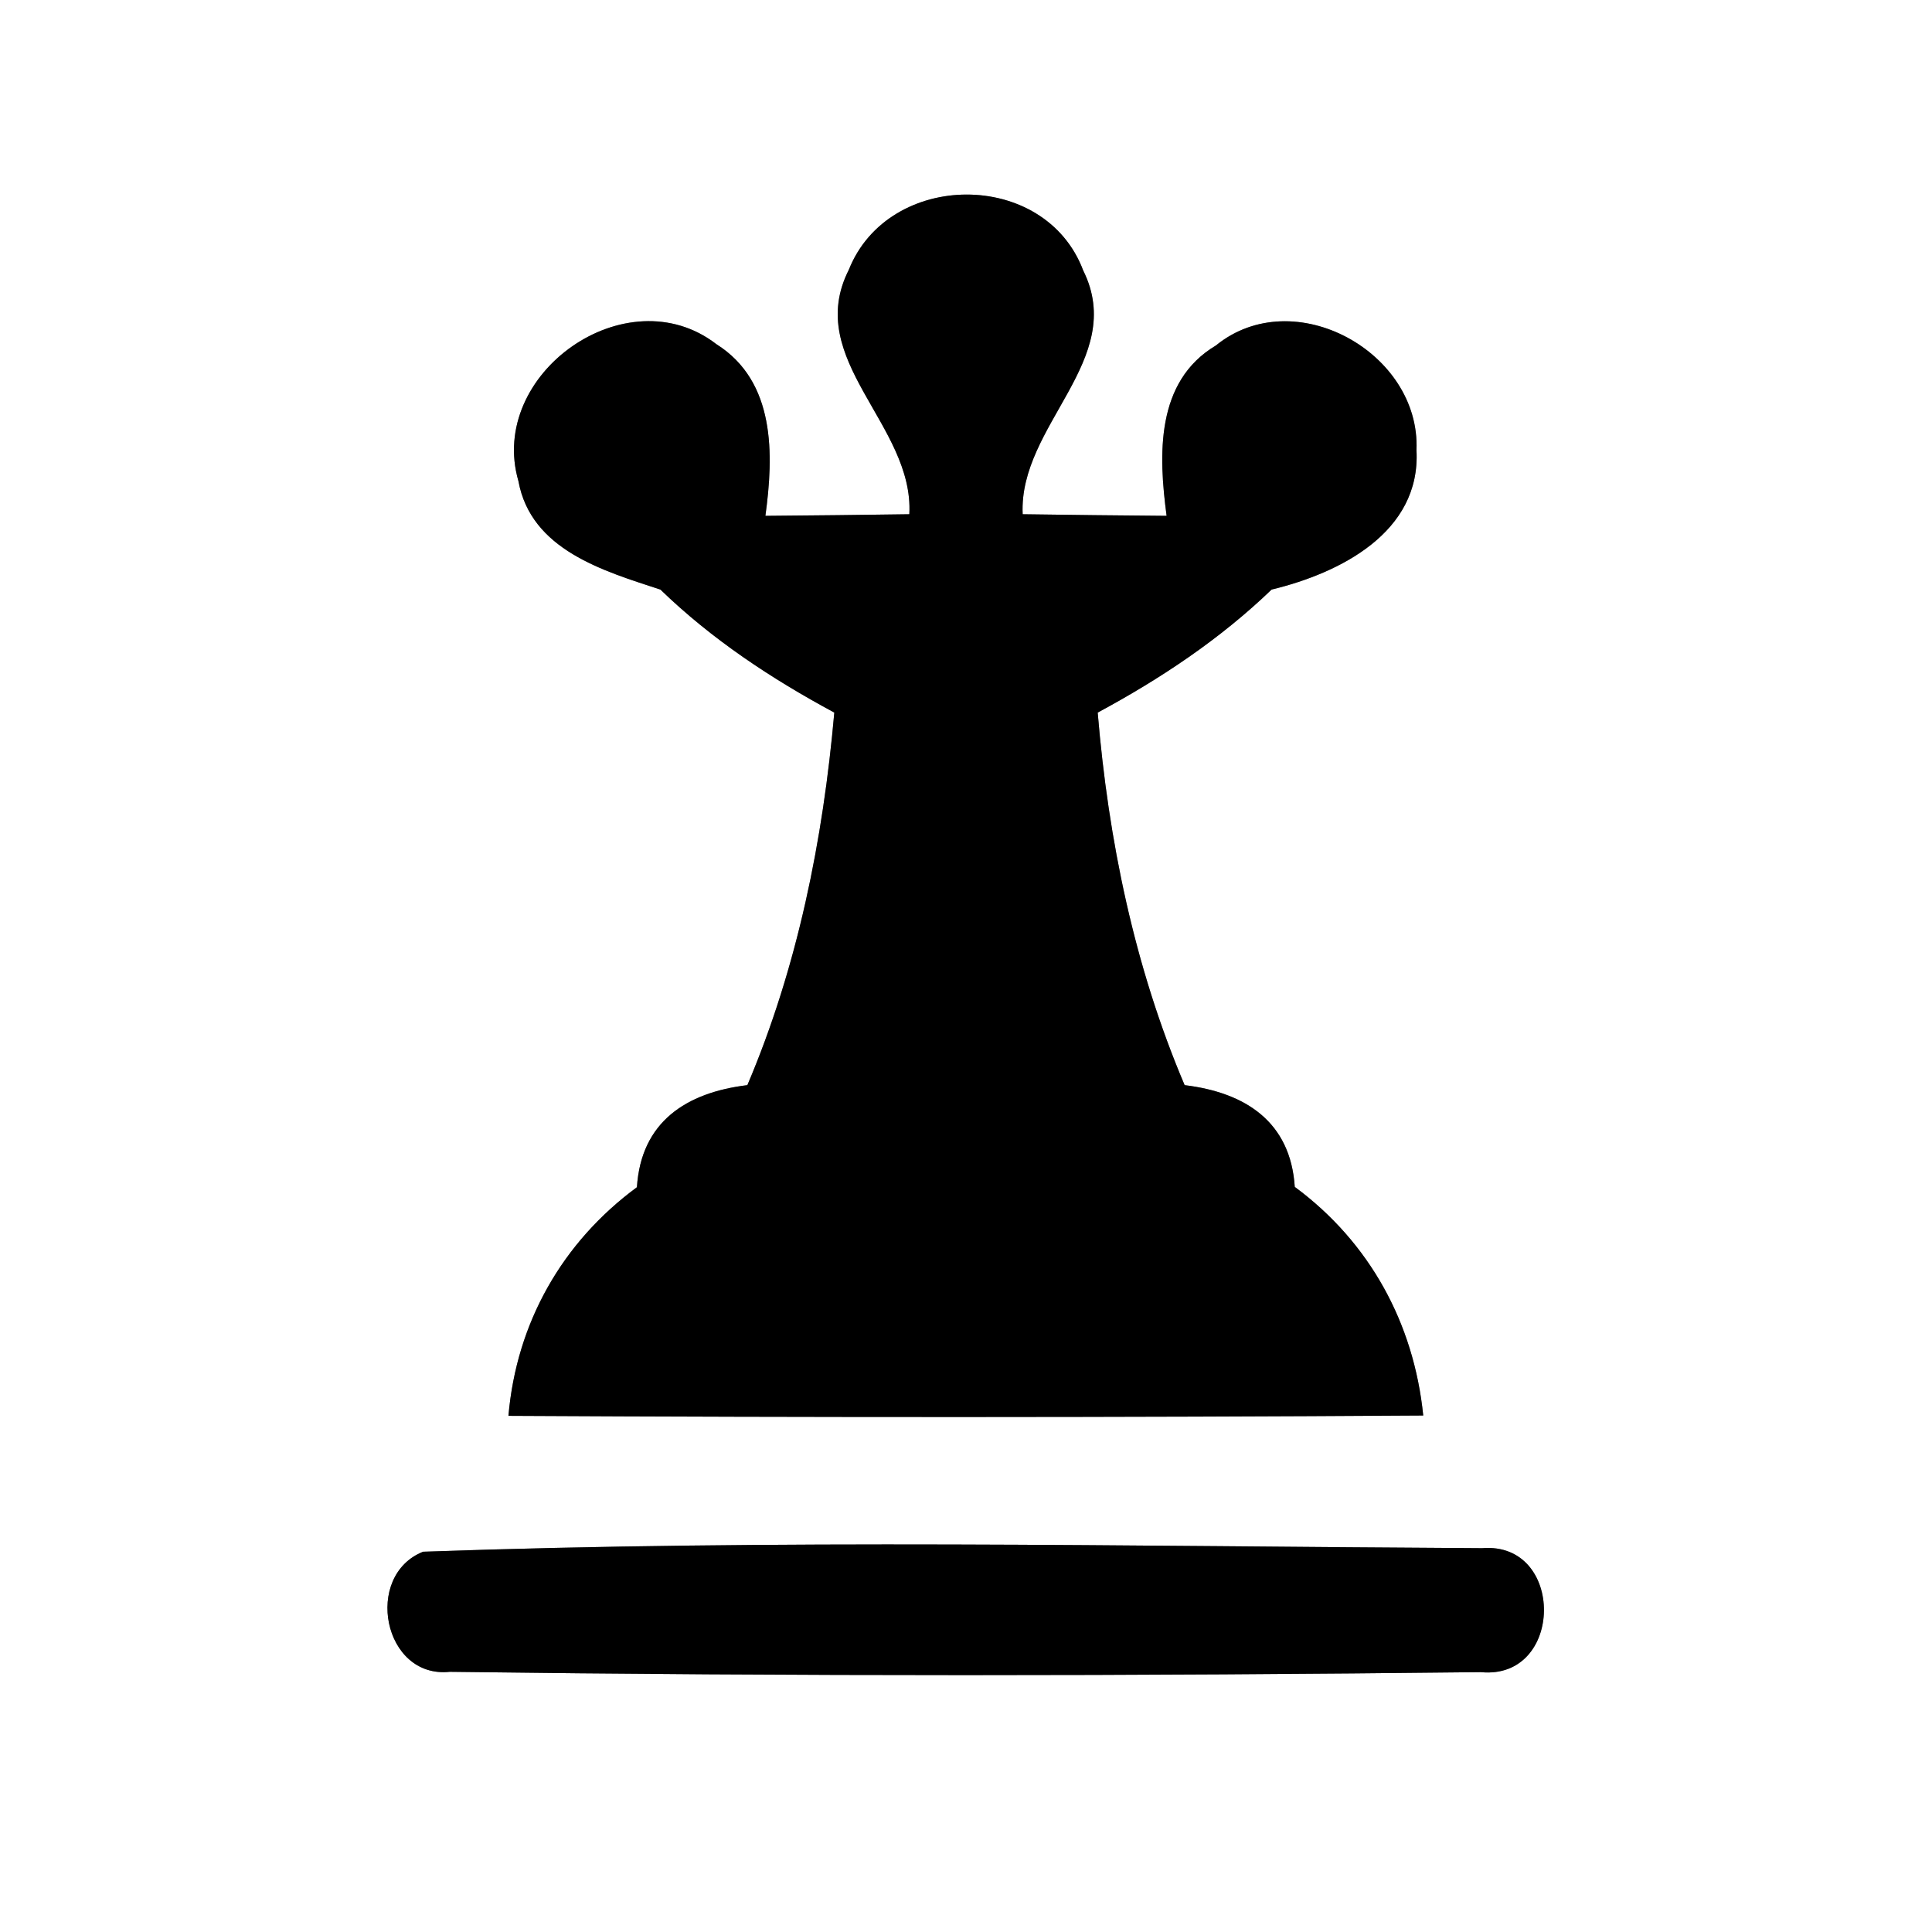 <?xml version="1.0" encoding="UTF-8" ?>
<!DOCTYPE svg PUBLIC "-//W3C//DTD SVG 1.1//EN" "http://www.w3.org/Graphics/SVG/1.1/DTD/svg11.dtd">
<svg width="60pt" height="60pt" viewBox="0 0 60 60" version="1.1" xmlns="http://www.w3.org/2000/svg">
<rect x="0" y="0" width="60" height="60" fill="#808080" stroke="none"/>
<g id="#ffffffff">
<path fill="#ffffff" opacity="1.00" d=" M 0.00 0.00 L 60.00 0.00 L 60.00 60.00 L 0.00 60.00 L 0.00 0.00 M 26.36 8.38 C 24.94 11.18 28.39 13.19 28.24 15.97 C 26.75 15.99 25.26 16.01 23.77 16.02 C 24.03 14.12 24.09 11.85 22.25 10.69 C 19.47 8.54 15.13 11.60 16.10 14.94 C 16.49 17.08 18.74 17.73 20.51 18.31 C 22.11 19.86 23.96 21.08 25.91 22.13 C 25.56 26.09 24.77 30.03 23.21 33.70 C 21.31 33.93 19.91 34.84 19.78 36.87 C 17.46 38.58 16.04 41.08 15.79 43.97 C 25.26 44.02 34.73 44.02 44.20 43.96 C 43.91 41.10 42.54 38.58 40.21 36.86 C 40.08 34.84 38.68 33.93 36.79 33.70 C 35.23 30.03 34.42 26.09 34.09 22.13 C 36.04 21.08 37.89 19.85 39.49 18.31 C 41.60 17.80 44.13 16.54 43.99 13.98 C 44.12 10.94 40.18 8.76 37.76 10.73 C 35.88 11.85 35.98 14.14 36.23 16.02 C 34.74 16.01 33.25 15.99 31.76 15.97 C 31.63 13.20 35.02 11.18 33.64 8.40 C 32.45 5.24 27.59 5.28 26.36 8.38 M 13.14 48.19 C 11.28 48.93 11.90 52.14 13.97 51.92 C 24.64 52.06 35.32 52.05 45.99 51.93 C 48.58 52.18 48.61 47.87 46.03 48.08 C 35.07 48.02 24.08 47.80 13.14 48.19 Z" />
</g>
<g id="#000000ff">
<path fill="#000000" opacity="1.00" d=" M 26.36 8.38 C 27.59 5.28 32.45 5.24 33.64 8.40 C 35.02 11.18 31.63 13.20 31.76 15.97 C 33.25 15.99 34.74 16.01 36.23 16.02 C 35.98 14.14 35.88 11.85 37.76 10.73 C 40.18 8.76 44.12 10.94 43.99 13.98 C 44.13 16.54 41.60 17.80 39.49 18.31 C 37.89 19.85 36.04 21.08 34.09 22.13 C 34.42 26.09 35.23 30.03 36.79 33.70 C 38.68 33.93 40.08 34.84 40.21 36.86 C 42.54 38.58 43.91 41.10 44.20 43.96 C 34.73 44.02 25.26 44.02 15.79 43.97 C 16.04 41.08 17.46 38.58 19.78 36.87 C 19.91 34.84 21.31 33.93 23.21 33.70 C 24.77 30.03 25.56 26.09 25.91 22.13 C 23.96 21.08 22.11 19.86 20.51 18.31 C 18.74 17.73 16.49 17.08 16.10 14.94 C 15.13 11.60 19.47 8.54 22.25 10.69 C 24.09 11.85 24.03 14.12 23.77 16.02 C 25.26 16.01 26.75 15.99 28.24 15.97 C 28.39 13.19 24.94 11.18 26.36 8.38 Z" />
<path fill="#000000" opacity="1.00" d=" M 13.14 48.19 C 24.08 47.80 35.07 48.02 46.03 48.08 C 48.61 47.87 48.58 52.18 45.99 51.93 C 35.32 52.05 24.64 52.06 13.97 51.92 C 11.90 52.14 11.28 48.93 13.14 48.19 Z" />
</g>
</svg>
